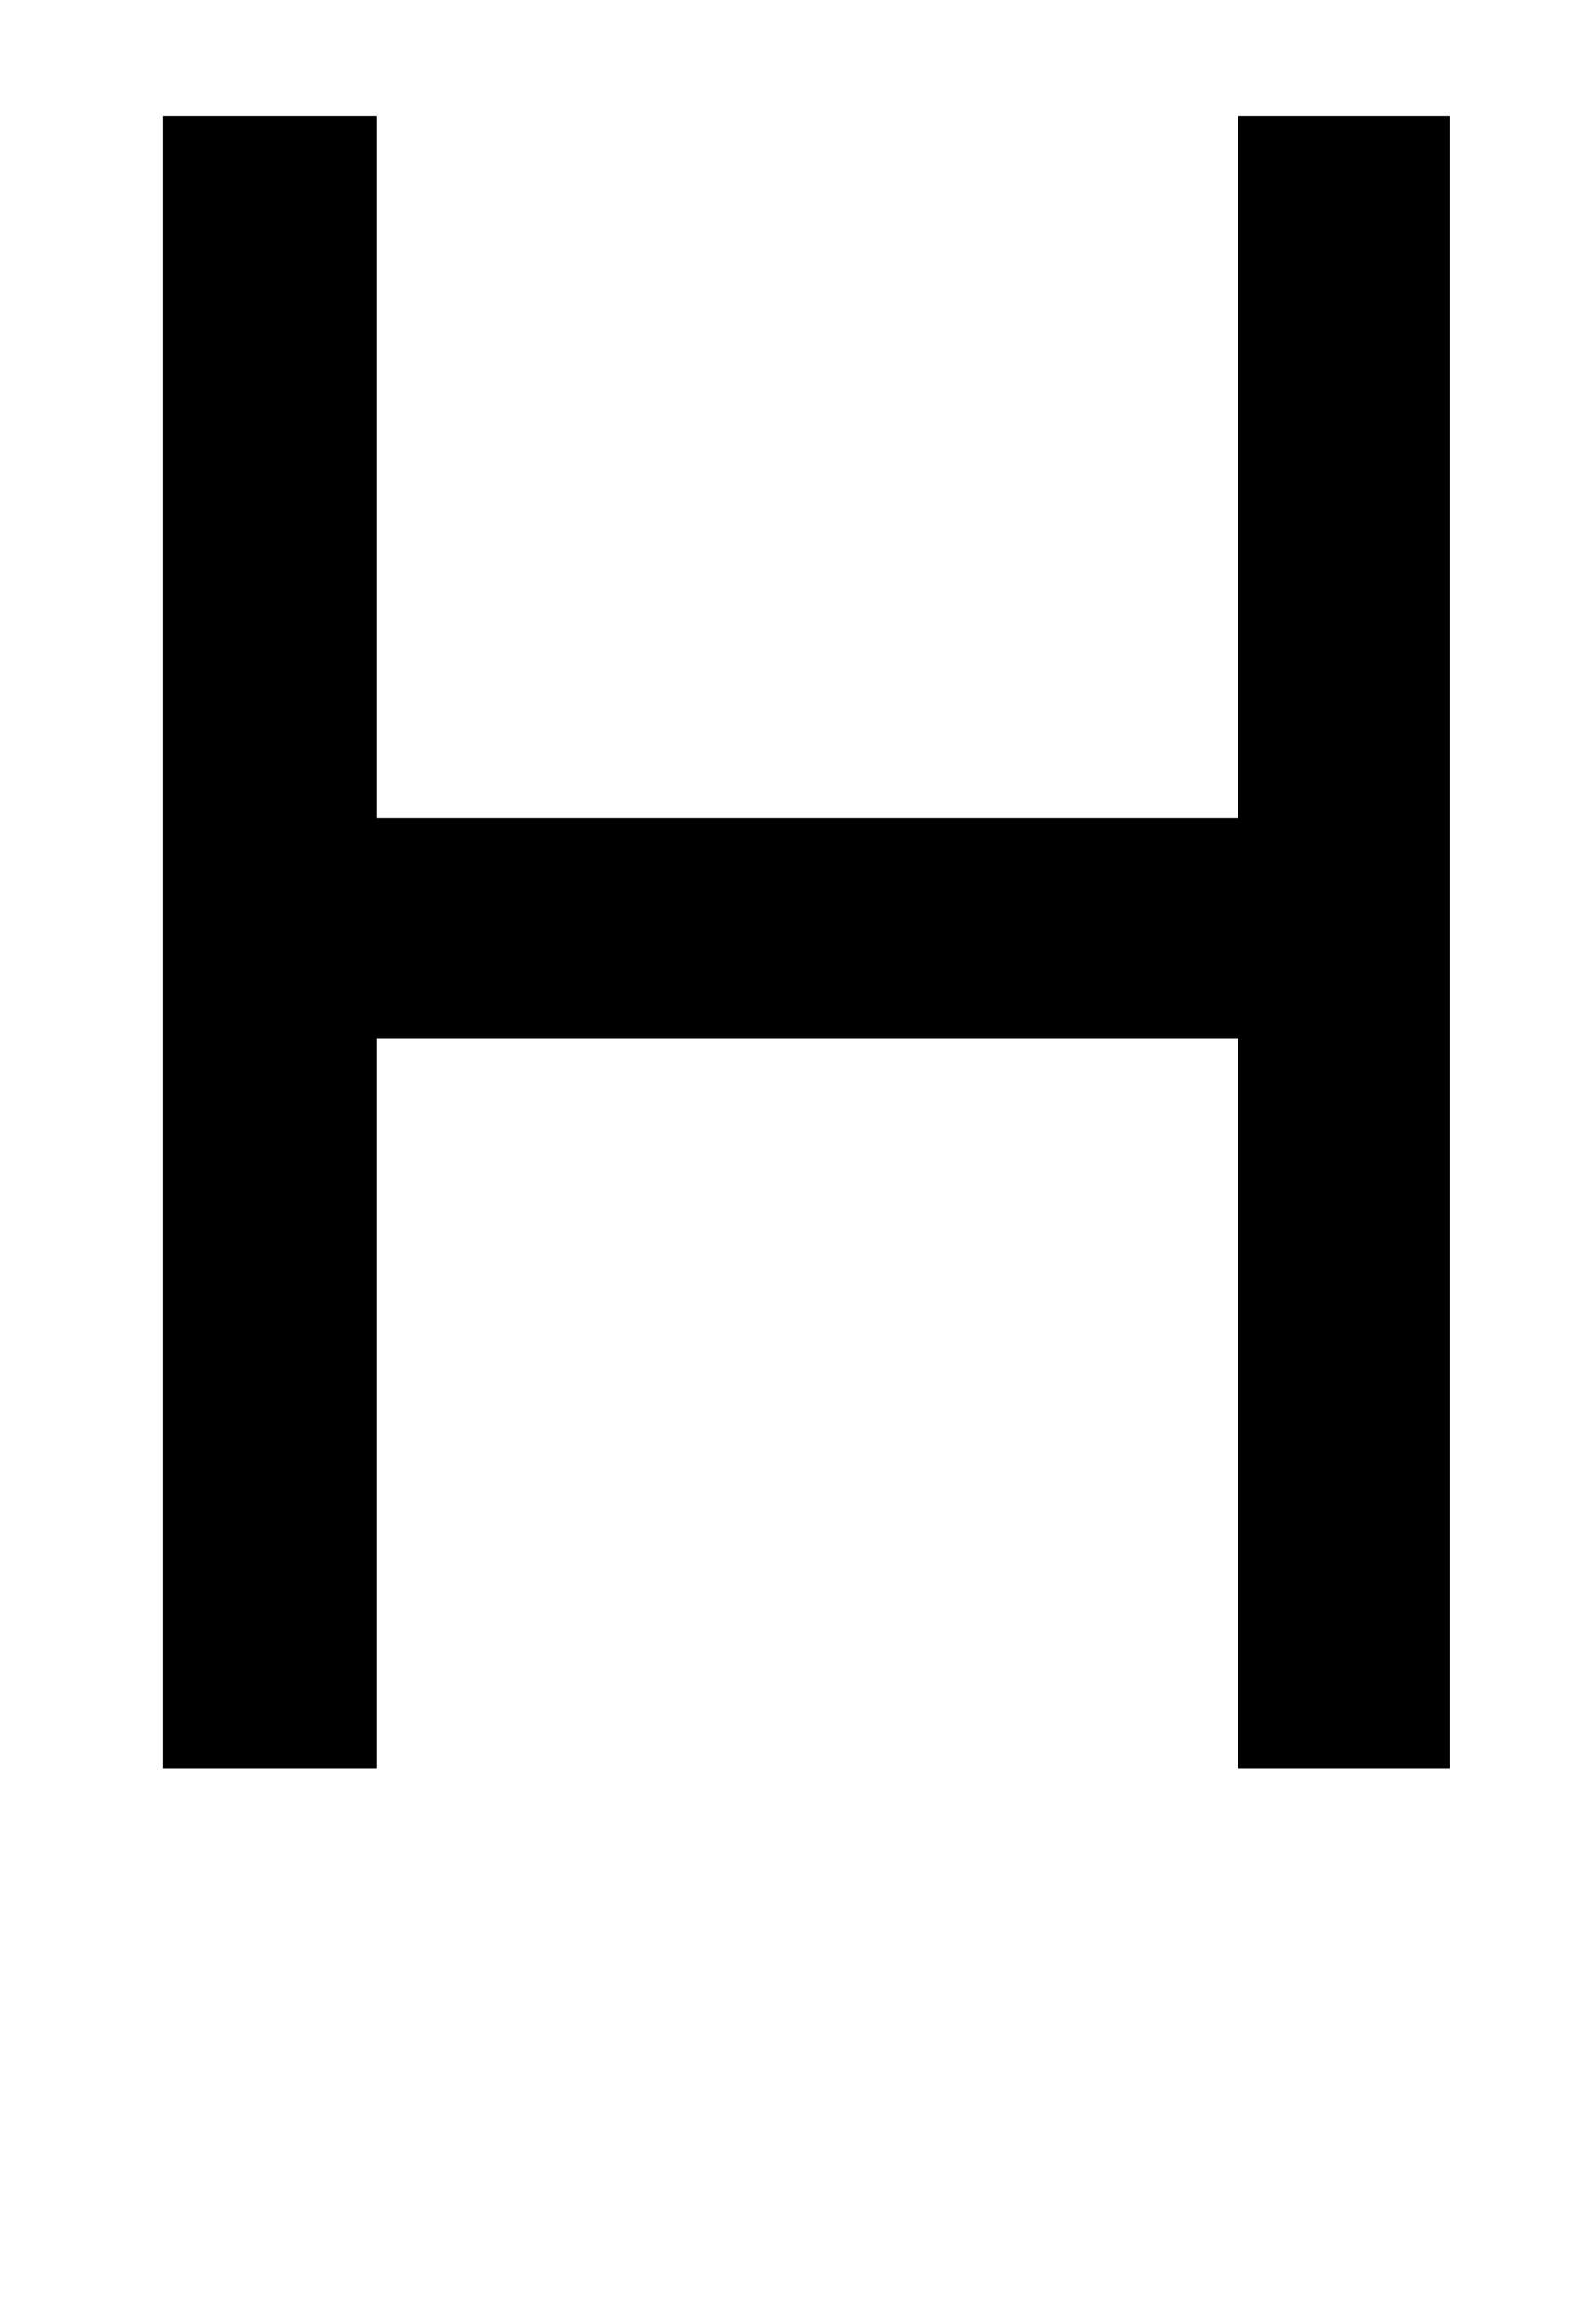 <?xml version="1.0" standalone="no"?>
<!DOCTYPE svg PUBLIC "-//W3C//DTD SVG 1.1//EN" "http://www.w3.org/Graphics/SVG/1.1/DTD/svg11.dtd" >
<svg xmlns="http://www.w3.org/2000/svg" xmlns:xlink="http://www.w3.org/1999/xlink" version="1.1" viewBox="-10 0 684 1000">
  <g transform="matrix(1 0 0 -1 0 761)">
   <path fill="currentColor"
d="M523 314v-314h91v711h-91v-302h-371v302h-92v-711h92v314h371z" />
  </g>

</svg>
